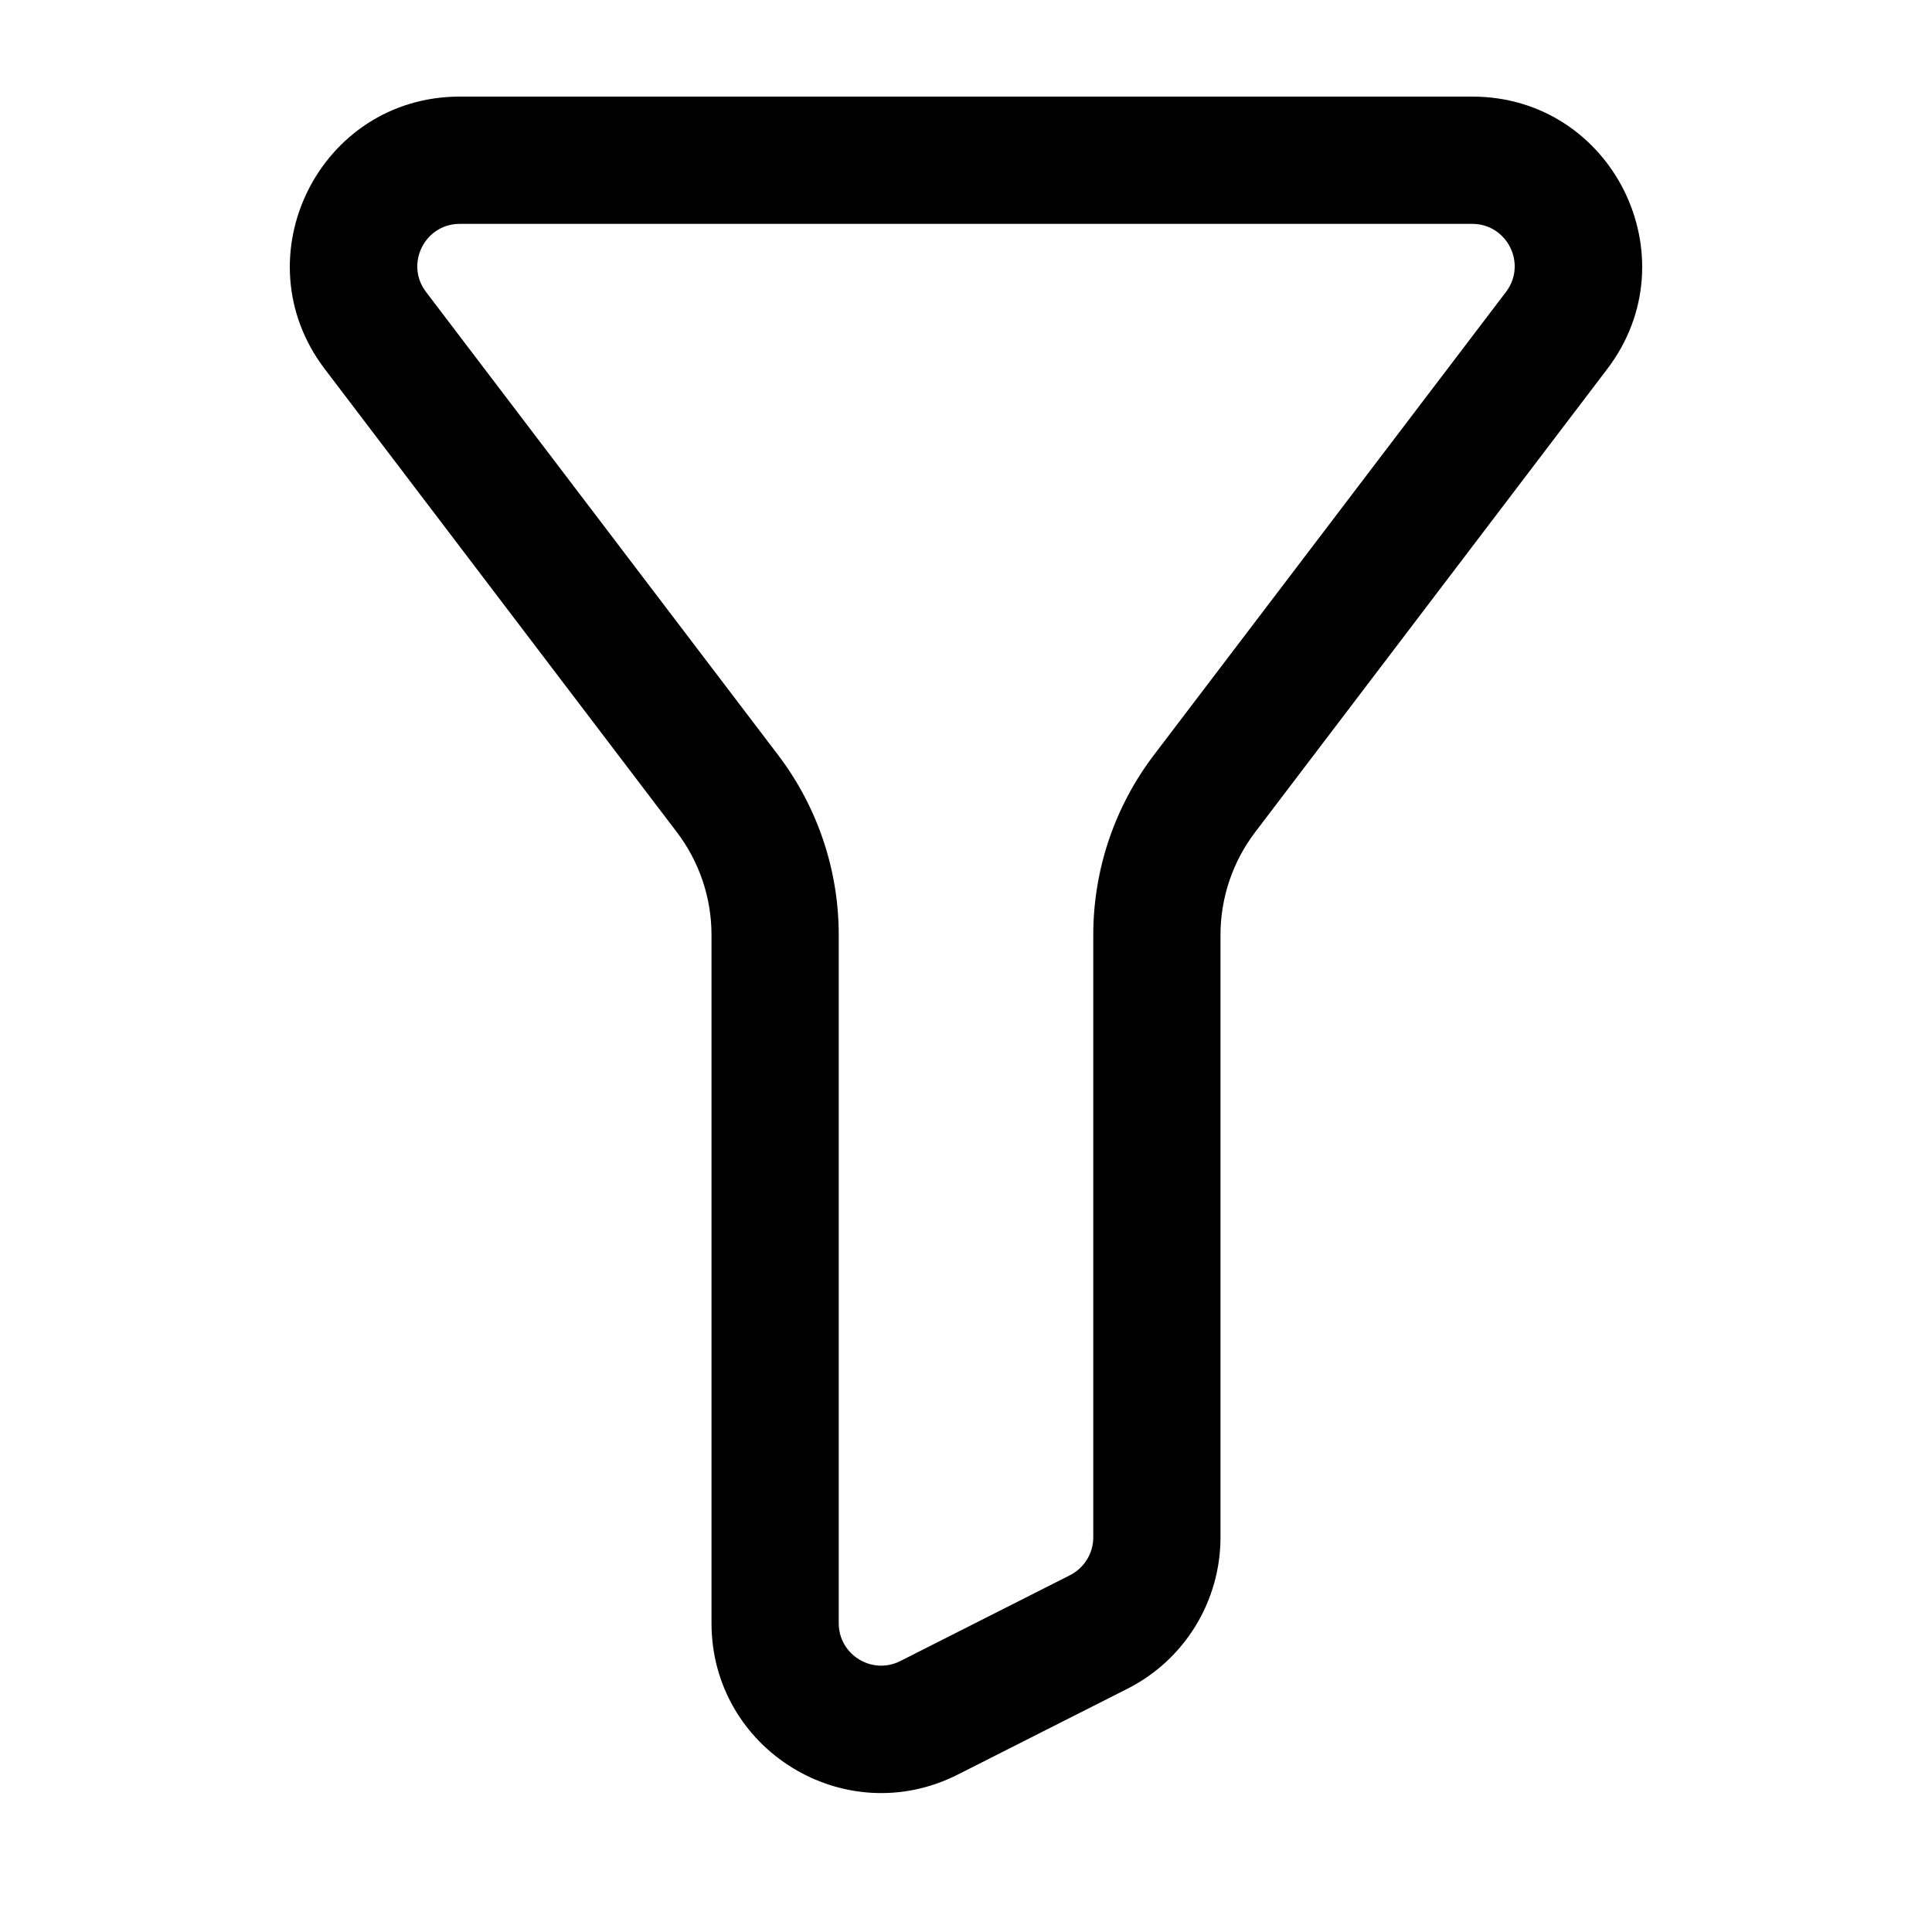 <svg width="40" height="40" viewBox="0 0 40 40" fill="none" xmlns="http://www.w3.org/2000/svg">
<path fill-rule="evenodd" clip-rule="evenodd" d="M19.829 36.741L23.342 34.964C24.524 34.366 25.269 33.154 25.269 31.829V19.356C25.269 18.588 25.521 17.841 25.986 17.23L33.277 7.639C35.035 5.326 33.386 2 30.481 2H9.519C6.614 2 4.965 5.326 6.723 7.639L14.014 17.23C14.479 17.841 14.731 18.588 14.731 19.356V33.606C14.731 36.225 17.493 37.923 19.829 36.741ZM16.112 15.635L8.82 6.044C8.765 5.972 8.724 5.896 8.694 5.818C8.489 5.271 8.884 4.635 9.519 4.635H30.481C31.207 4.635 31.619 5.466 31.18 6.044L23.888 15.635C23.075 16.705 22.635 18.012 22.635 19.356V31.829C22.635 32.16 22.448 32.463 22.153 32.613L18.64 34.39C18.056 34.686 17.365 34.261 17.365 33.606V19.356C17.365 18.012 16.925 16.705 16.112 15.635Z" fill="black"/>
</svg>
